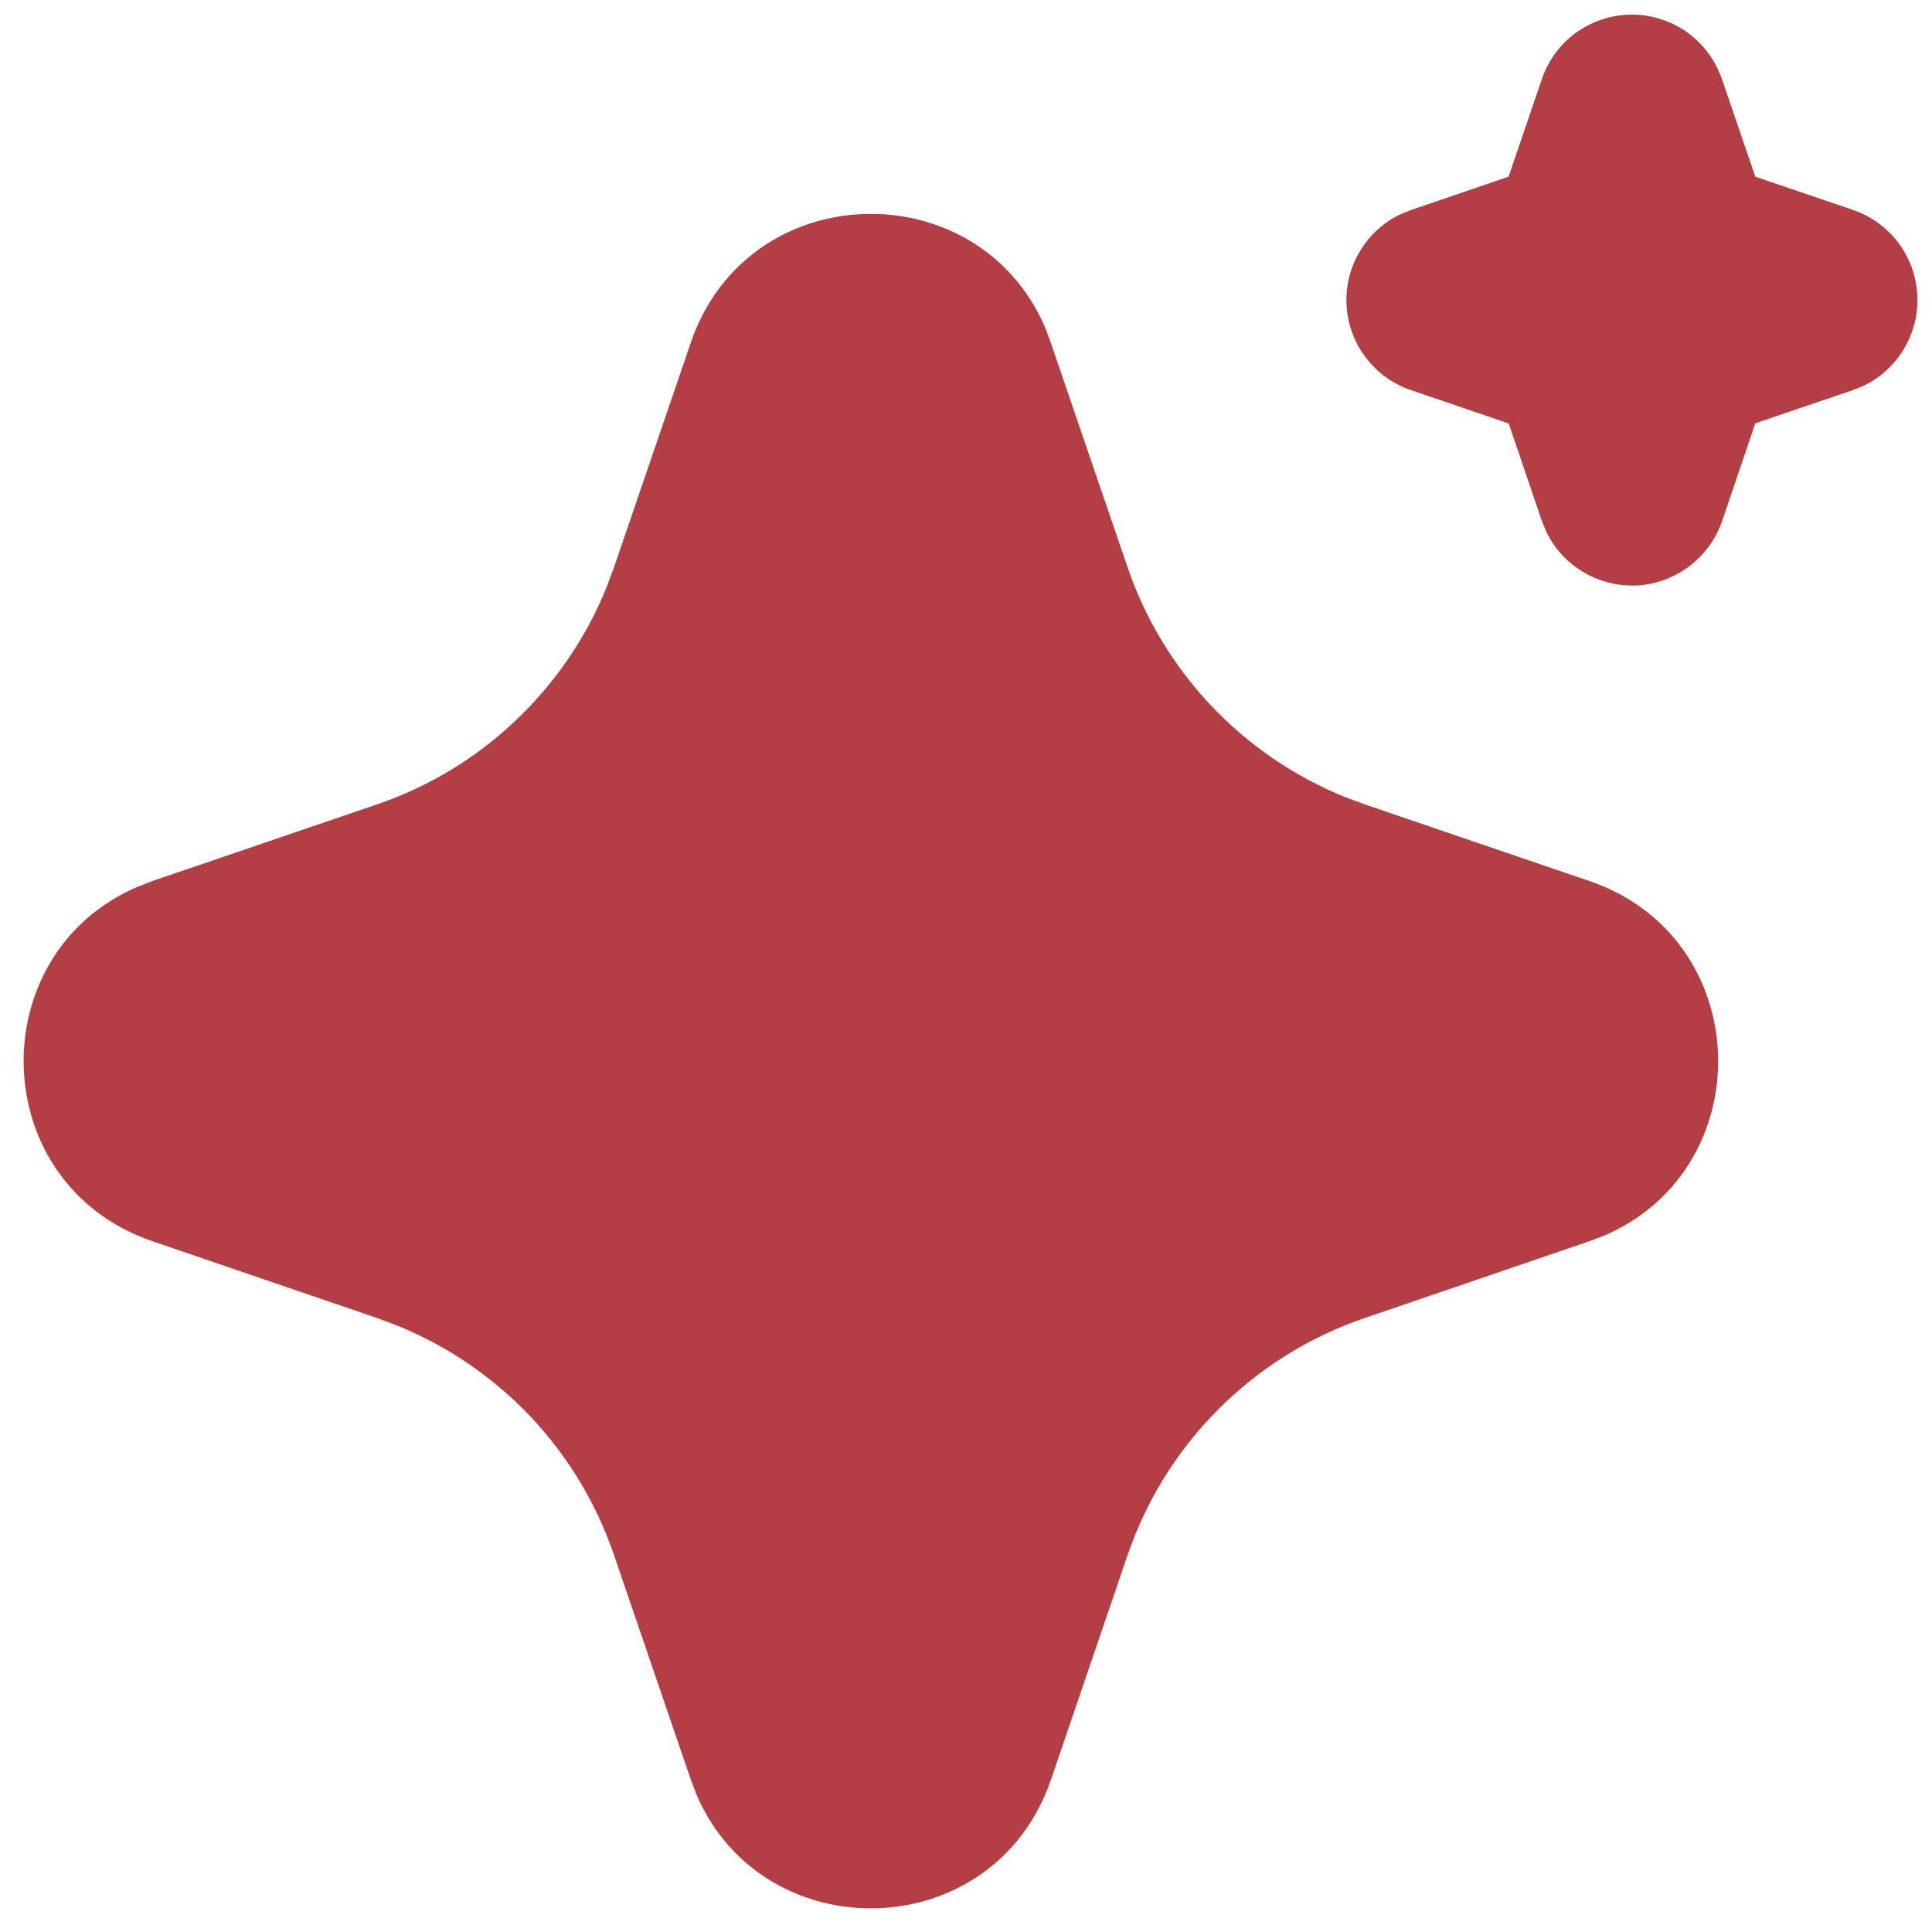 <svg width="11" height="11" viewBox="0 0 11 11" fill="none" xmlns="http://www.w3.org/2000/svg">
<path d="M3.933 1.951C4.257 1.003 5.567 0.974 5.951 1.865L5.983 1.952L6.42 3.23C6.52 3.523 6.682 3.791 6.895 4.017C7.108 4.242 7.366 4.419 7.653 4.536L7.771 4.58L9.049 5.016C9.997 5.34 10.026 6.65 9.136 7.034L9.049 7.067L7.771 7.504C7.477 7.604 7.209 7.766 6.984 7.978C6.758 8.191 6.581 8.45 6.464 8.736L6.42 8.854L5.984 10.132C5.66 11.08 4.35 11.109 3.966 10.219L3.933 10.132L3.496 8.854C3.396 8.561 3.234 8.292 3.022 8.067C2.809 7.842 2.55 7.664 2.263 7.548L2.146 7.504L0.868 7.067C-0.08 6.743 -0.109 5.433 0.781 5.05L0.868 5.016L2.146 4.58C2.44 4.48 2.708 4.318 2.933 4.105C3.158 3.892 3.336 3.634 3.452 3.347L3.496 3.23L3.933 1.951ZM9.292 0.083C9.393 0.083 9.492 0.112 9.578 0.165C9.664 0.219 9.733 0.296 9.778 0.387L9.804 0.45L9.994 1.006L10.55 1.195C10.651 1.23 10.741 1.294 10.806 1.379C10.871 1.464 10.909 1.567 10.916 1.674C10.923 1.781 10.898 1.887 10.844 1.98C10.79 2.073 10.71 2.148 10.614 2.195L10.55 2.221L9.994 2.41L9.805 2.967C9.77 3.068 9.706 3.157 9.621 3.222C9.536 3.287 9.433 3.326 9.326 3.333C9.219 3.339 9.112 3.314 9.02 3.26C8.927 3.207 8.852 3.126 8.805 3.03L8.779 2.967L8.59 2.411L8.033 2.221C7.932 2.187 7.843 2.123 7.778 2.038C7.712 1.953 7.674 1.85 7.667 1.743C7.66 1.636 7.685 1.529 7.739 1.437C7.793 1.344 7.873 1.269 7.969 1.222L8.033 1.196L8.589 1.006L8.779 0.45C8.815 0.343 8.884 0.25 8.976 0.184C9.068 0.119 9.179 0.083 9.292 0.083Z" fill="#B33F44"/>
</svg>
